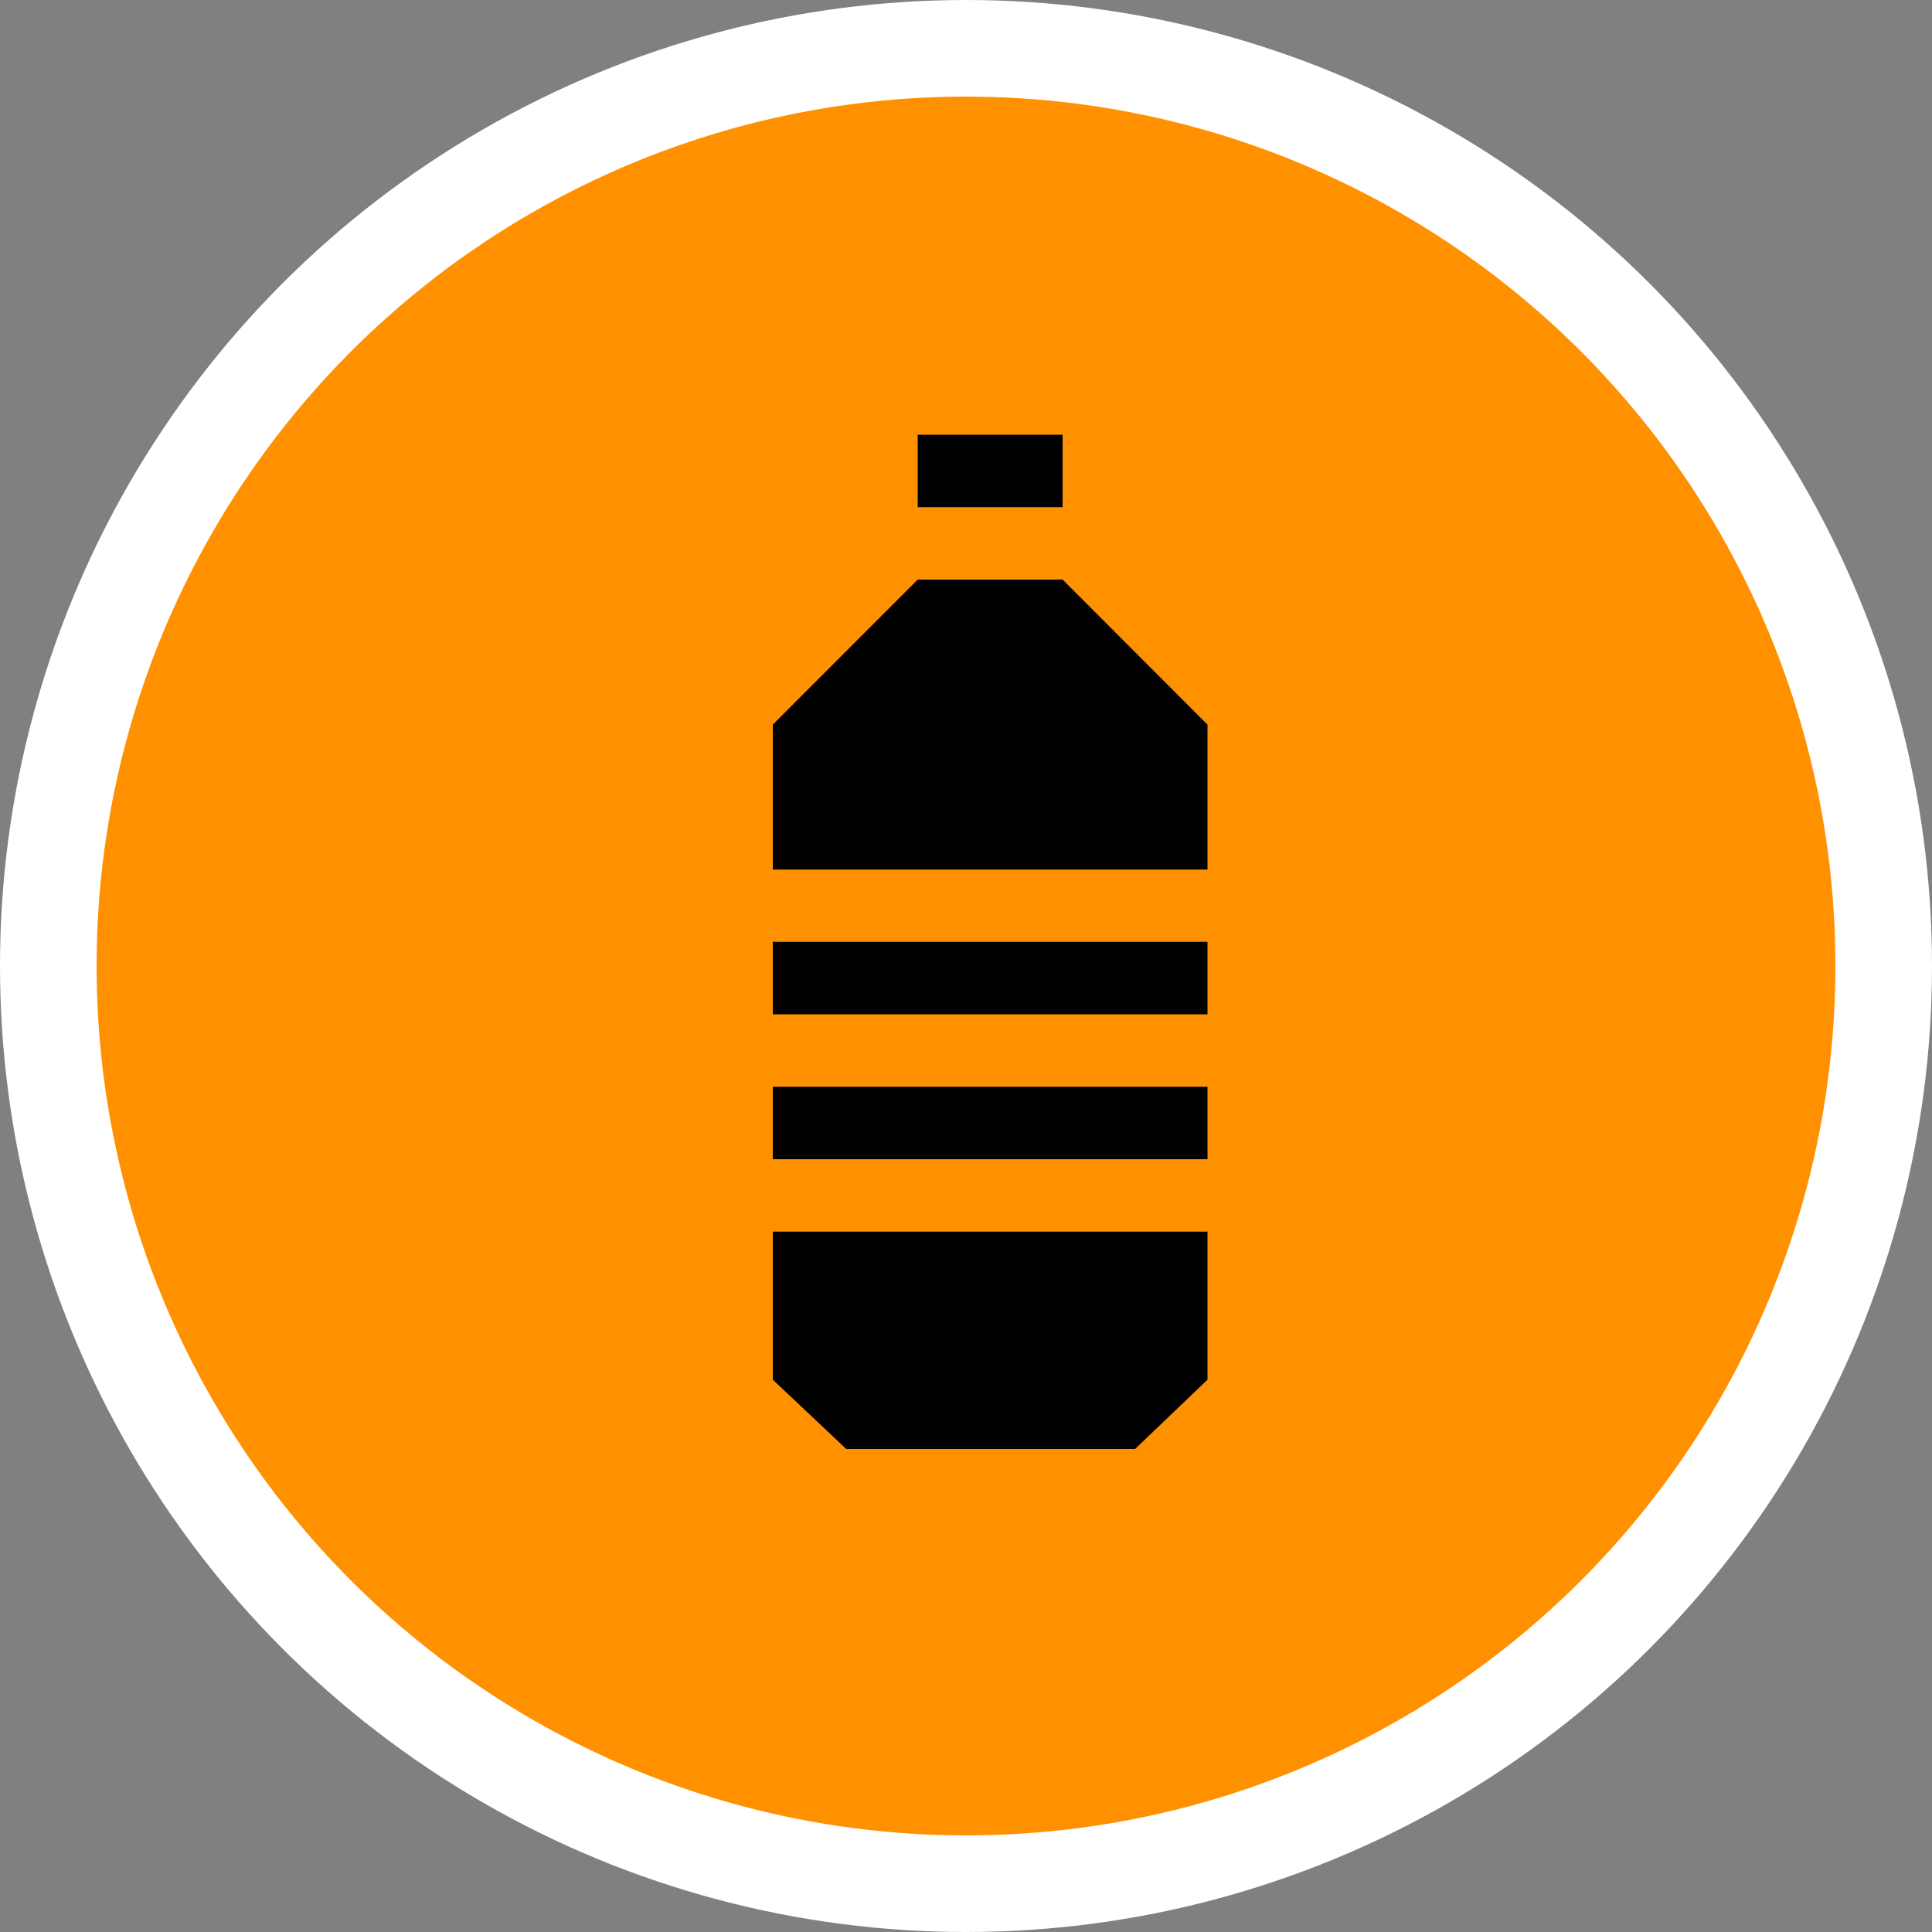 <svg width="40px" height="40px" viewBox="0 0 40 40" version="1.1" xmlns="http://www.w3.org/2000/svg" xmlns:xlink="http://www.w3.org/1999/xlink">
<rect x="0" y="0" width="40" height="40" fill="#808080" stroke="none"/>
<title>icon-plastic</title>
<g id="Symbols" stroke="none" stroke-width="1" fill="none" fill-rule="evenodd">
    <g id="icon-plastic">
        <circle id="Oval-2-Copy-19" stroke="#FFFFFF" stroke-width="2" fill="#FF9100" cx="20" cy="20" r="19"></circle>
        <g transform="translate(16, 9)" fill="#000000" fill-rule="nonzero" id="Combined-Shape">
            <path d="M9,16.5 L9,19.565 L7.5,21 L1.521,21 L0,19.565 L0,16.5 L9,16.5 Z M9,13.5 L9,15 L0,15 L0,13.5 L9,13.5 Z M9,10.5 L9,12 L0,12 L0,10.5 L9,10.5 Z M6,3 L9,6.003 L9,9.003 L0,9.003 L0,6.003 L3,3 L6,3 Z M6,0 L6,1.5 L3,1.5 L3,0 L6,0 Z"></path>
        </g>
    </g>
</g>
</svg>
